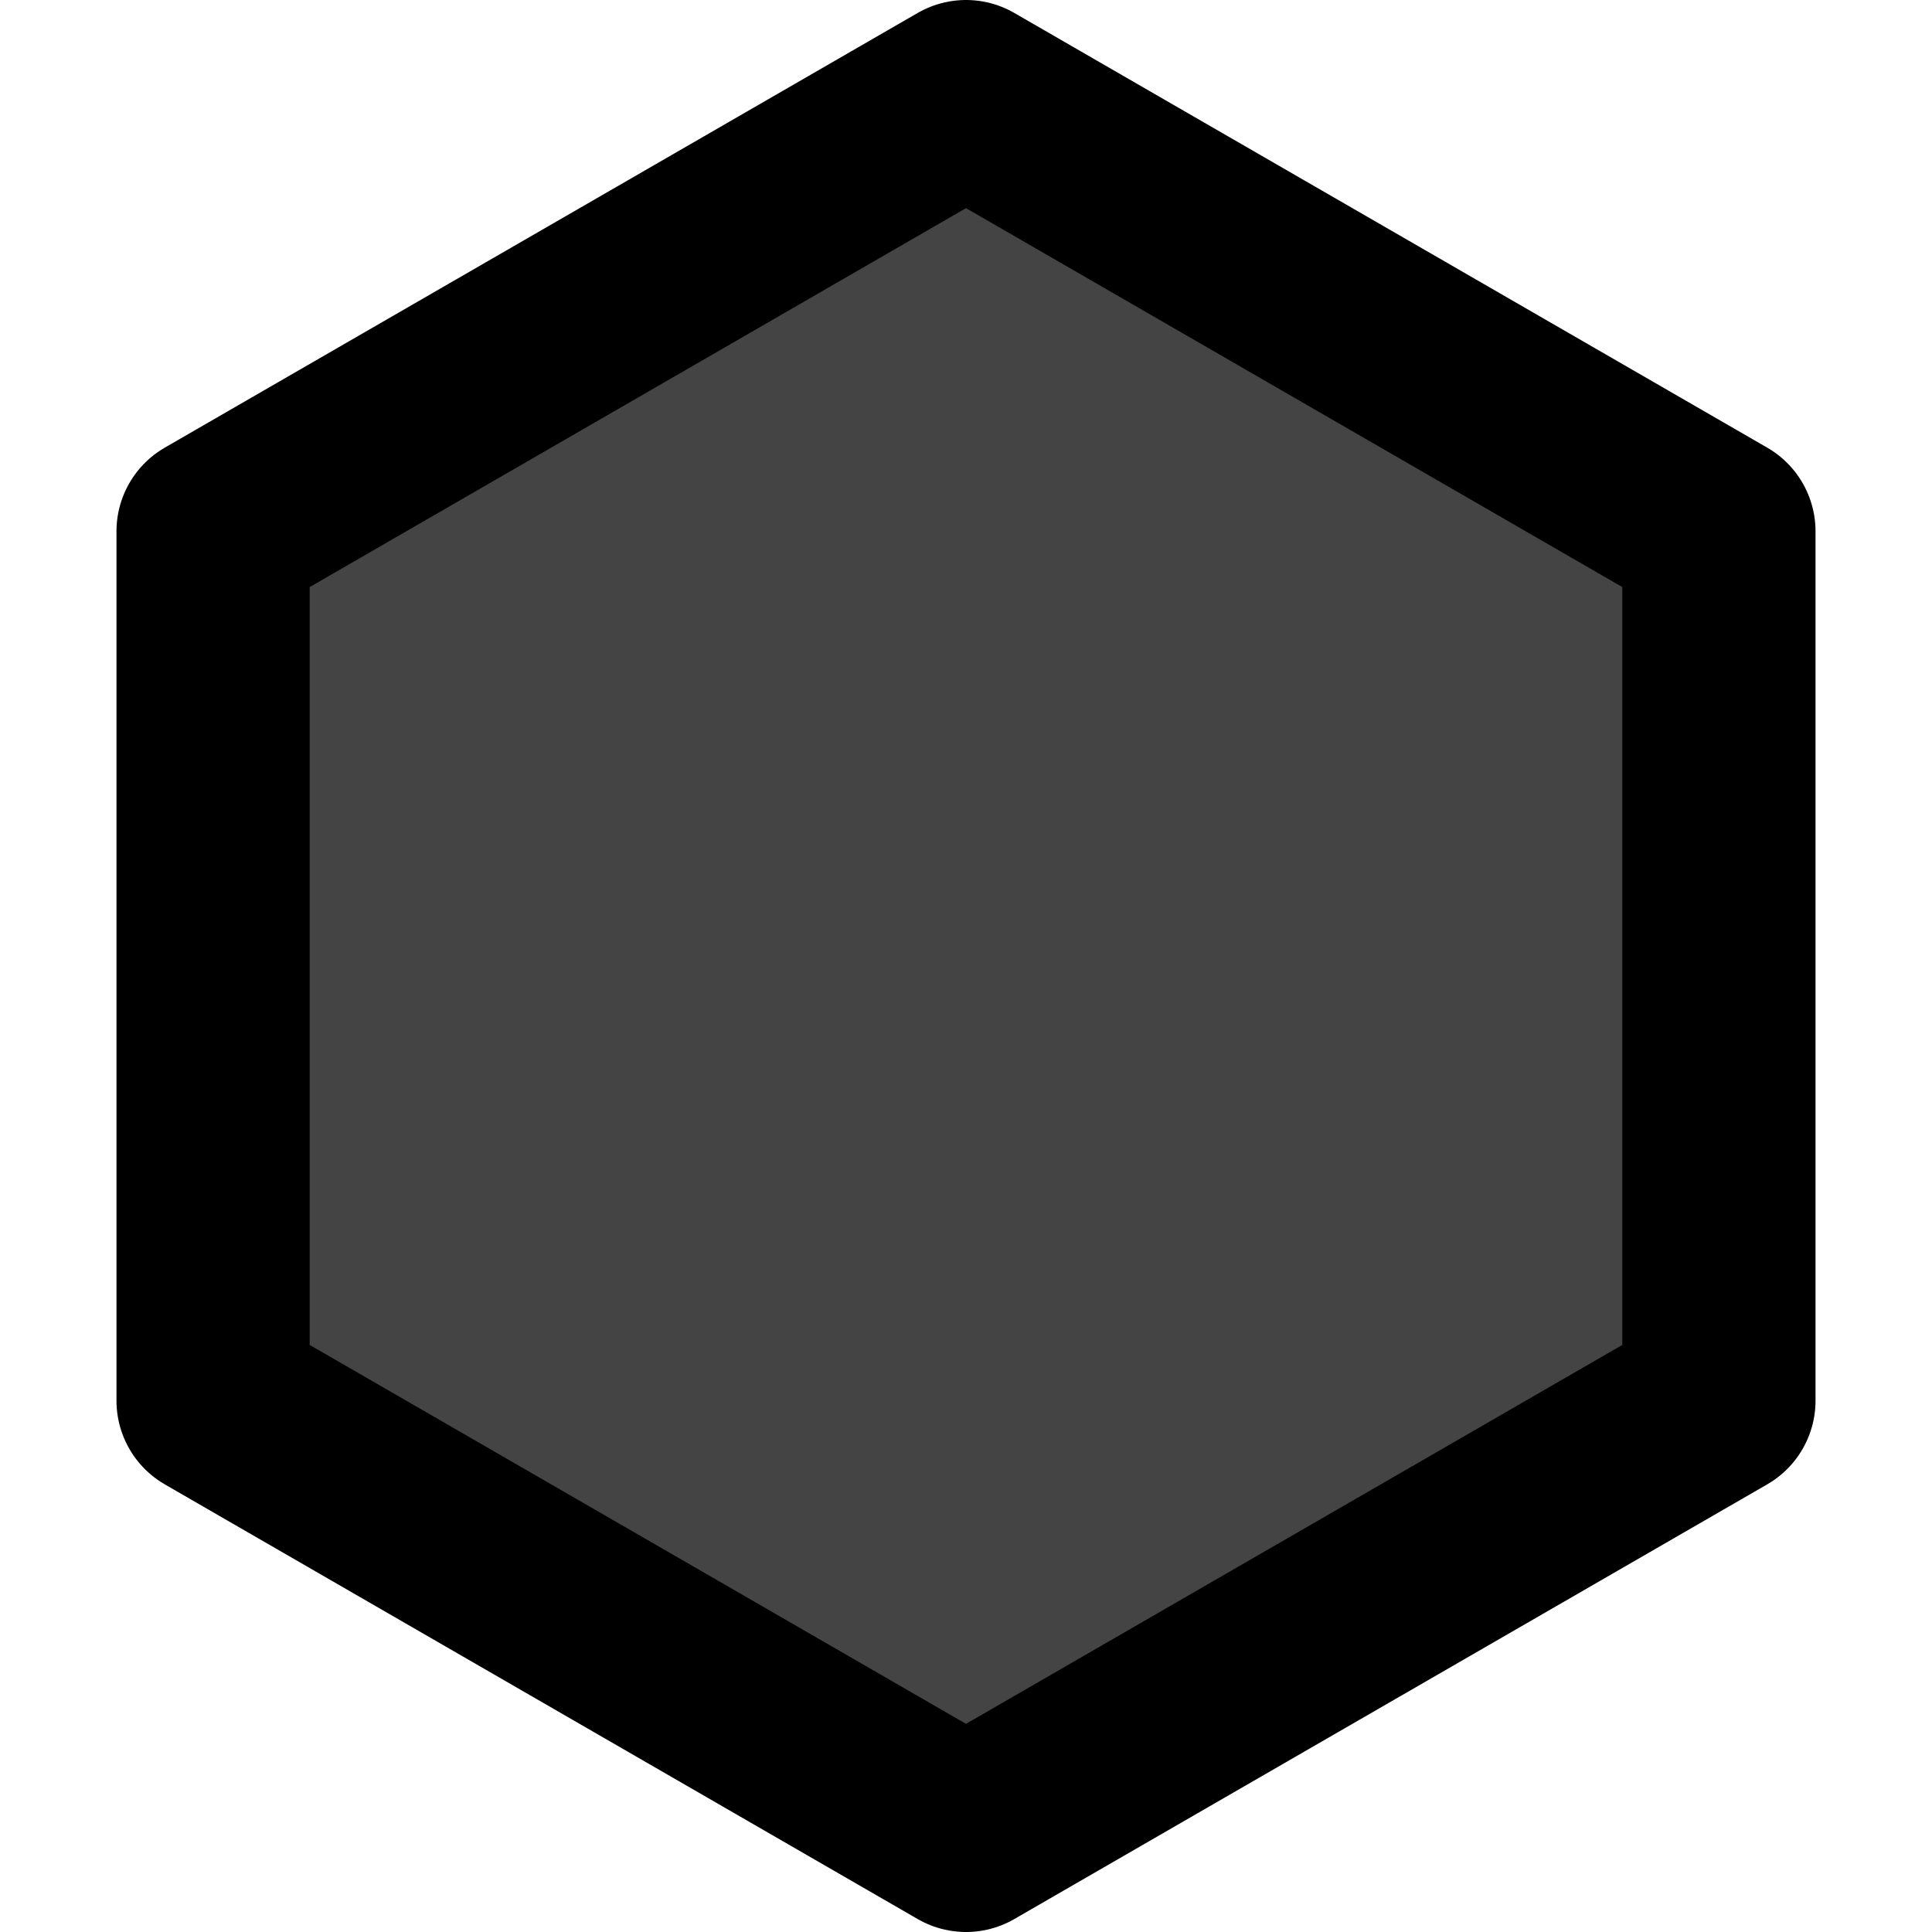 <?xml version="1.0" encoding="utf-8"?>
<svg version="1.1" xmlns="http://www.w3.org/2000/svg" width="1000" height="1000">
 <g>
  <polygon points="500,50 889.711,275 889.711,725 500,950 110.289,725 110.289,275" stroke="#000" stroke-width="100" stroke-linejoin="round" fill="#444"/>
 </g>
</svg>
